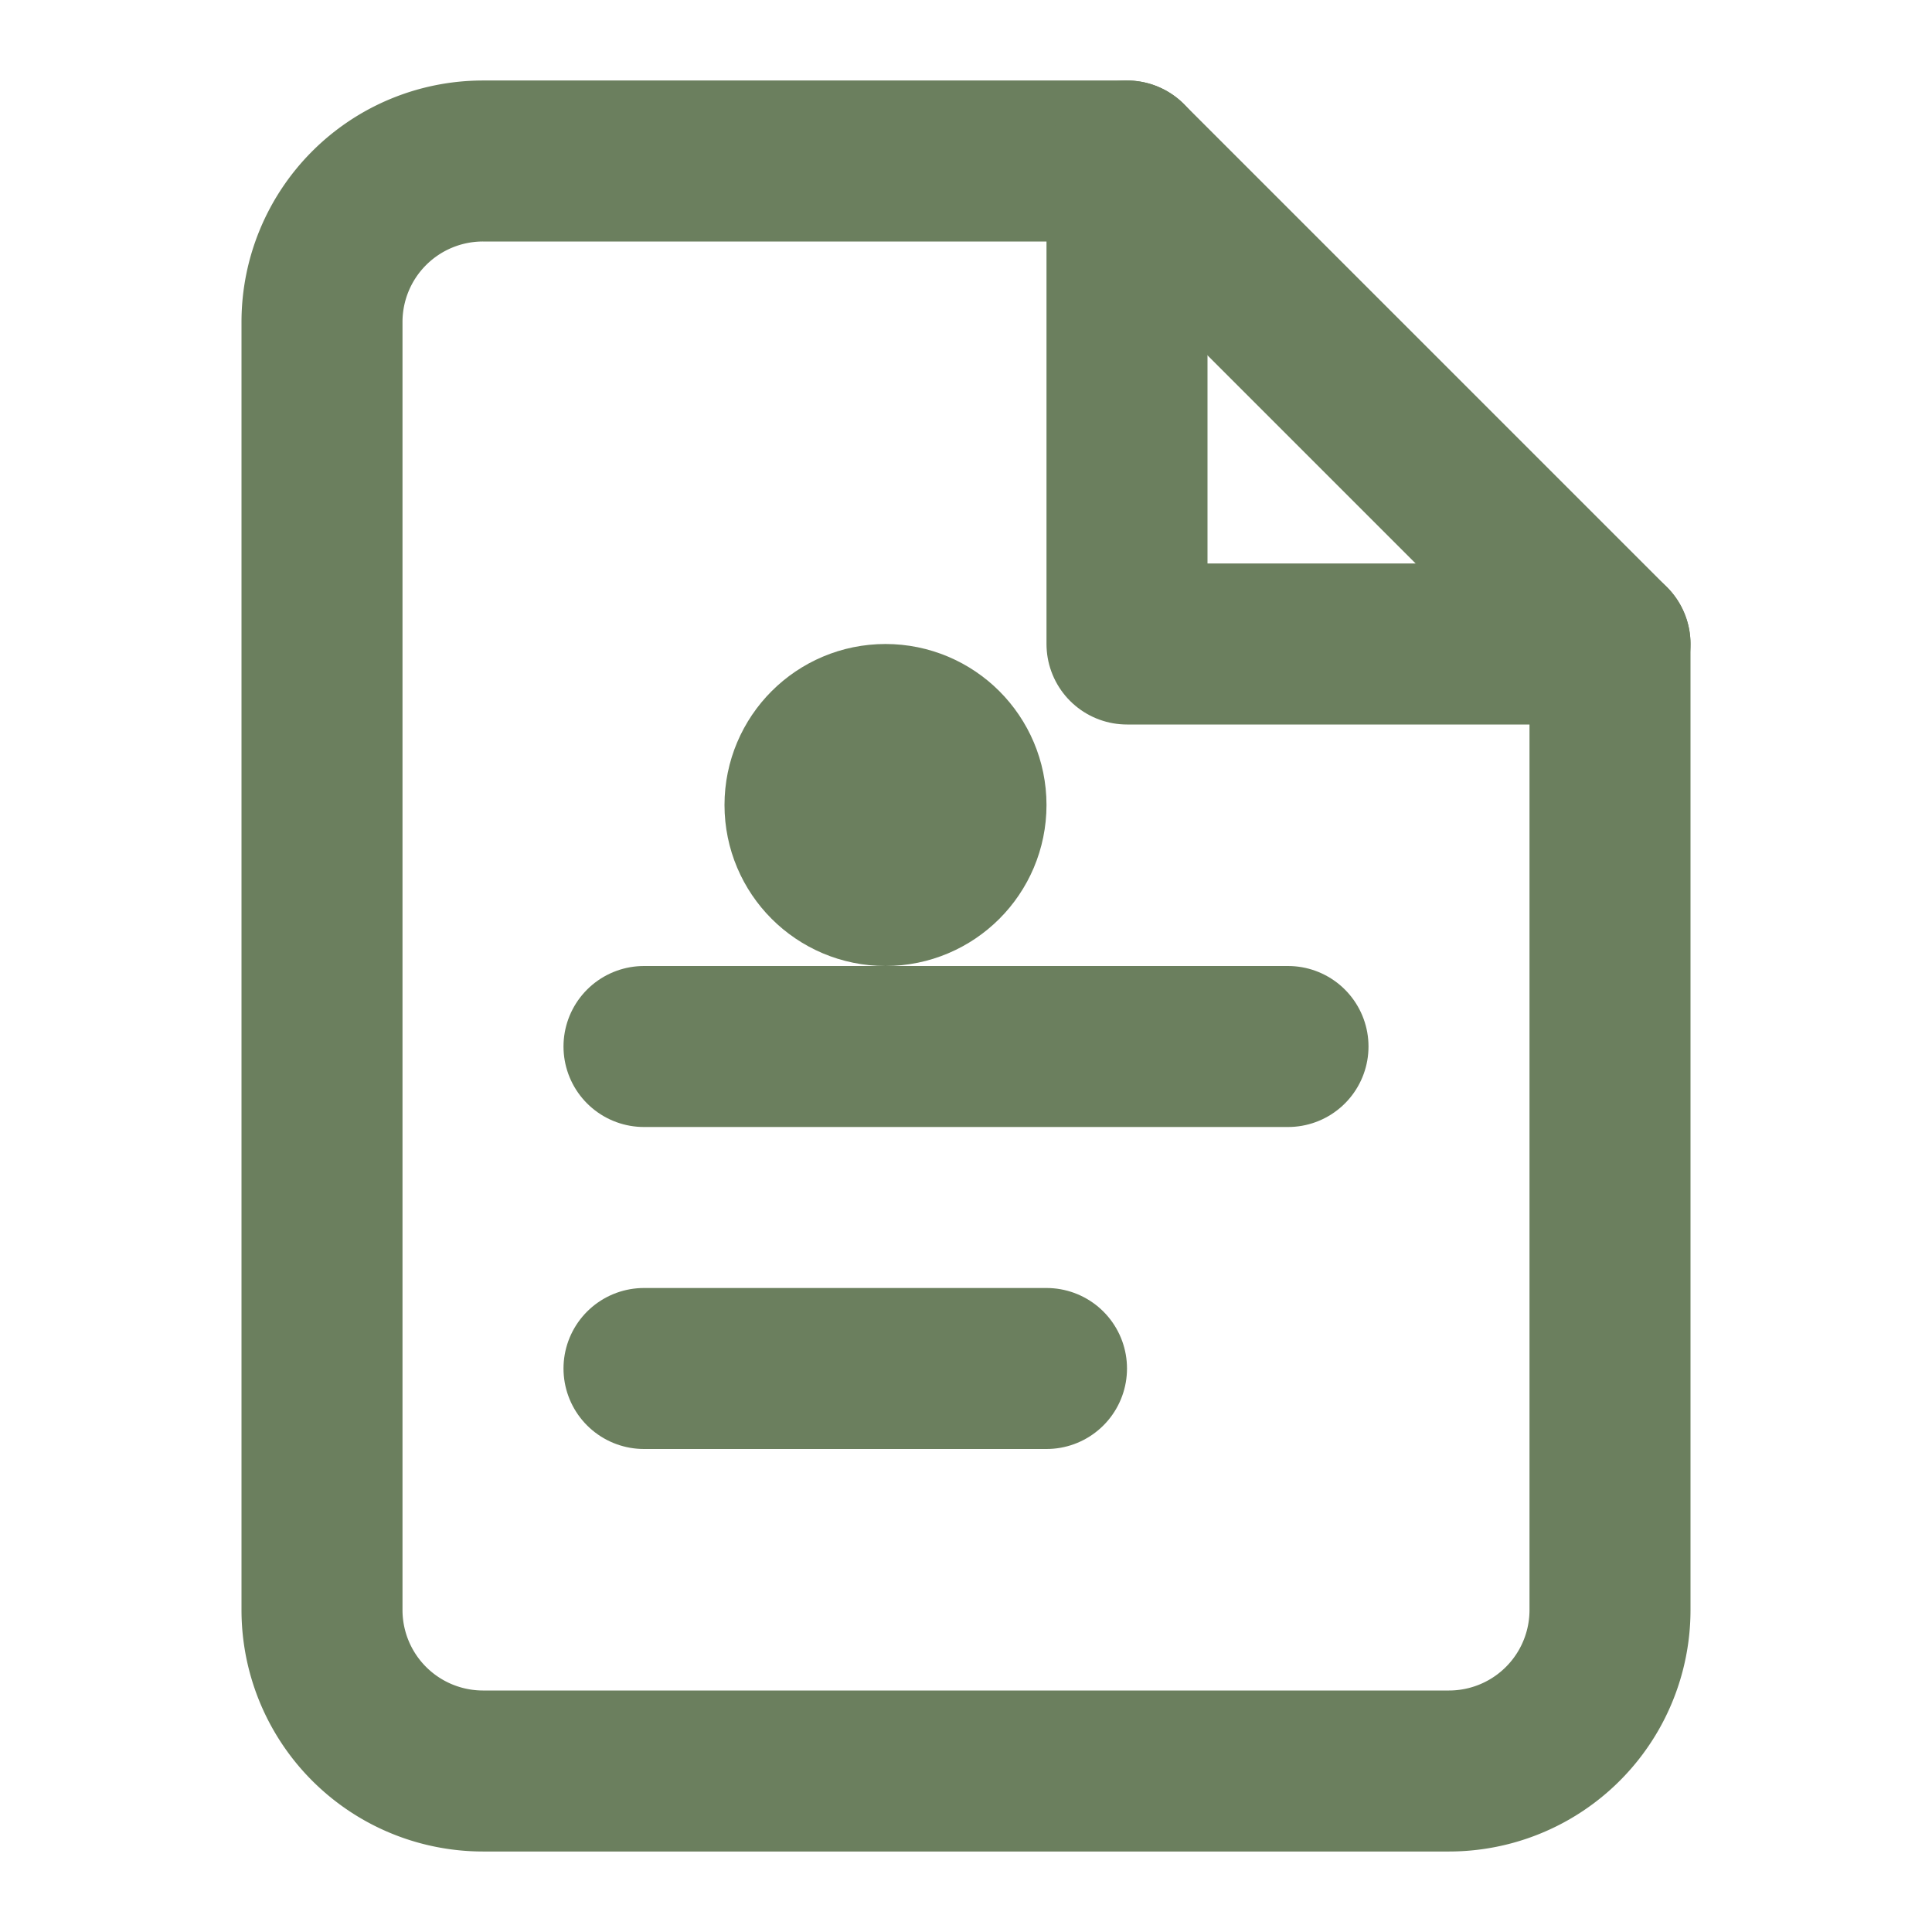 <svg xmlns="http://www.w3.org/2000/svg" viewBox="0 0 24 24" fill="none" stroke="#6b7f5e" stroke-width="2" stroke-linecap="round" stroke-linejoin="round">
  <!-- Documento -->
  <path d="M14 2H6a2 2 0 0 0-2 2v16a2 2 0 0 0 2 2h12a2 2 0 0 0 2-2V8z"/>
  <polyline points="14,2 14,8 20,8"/>
  
  <!-- Linhas representando texto -->
  <line x1="8" y1="13" x2="16" y2="13"/>
  <line x1="8" y1="17" x2="13" y2="17"/>
  
  <!-- Círculo representando foto de perfil -->
  <circle cx="11" cy="10" r="1"/>
</svg>
